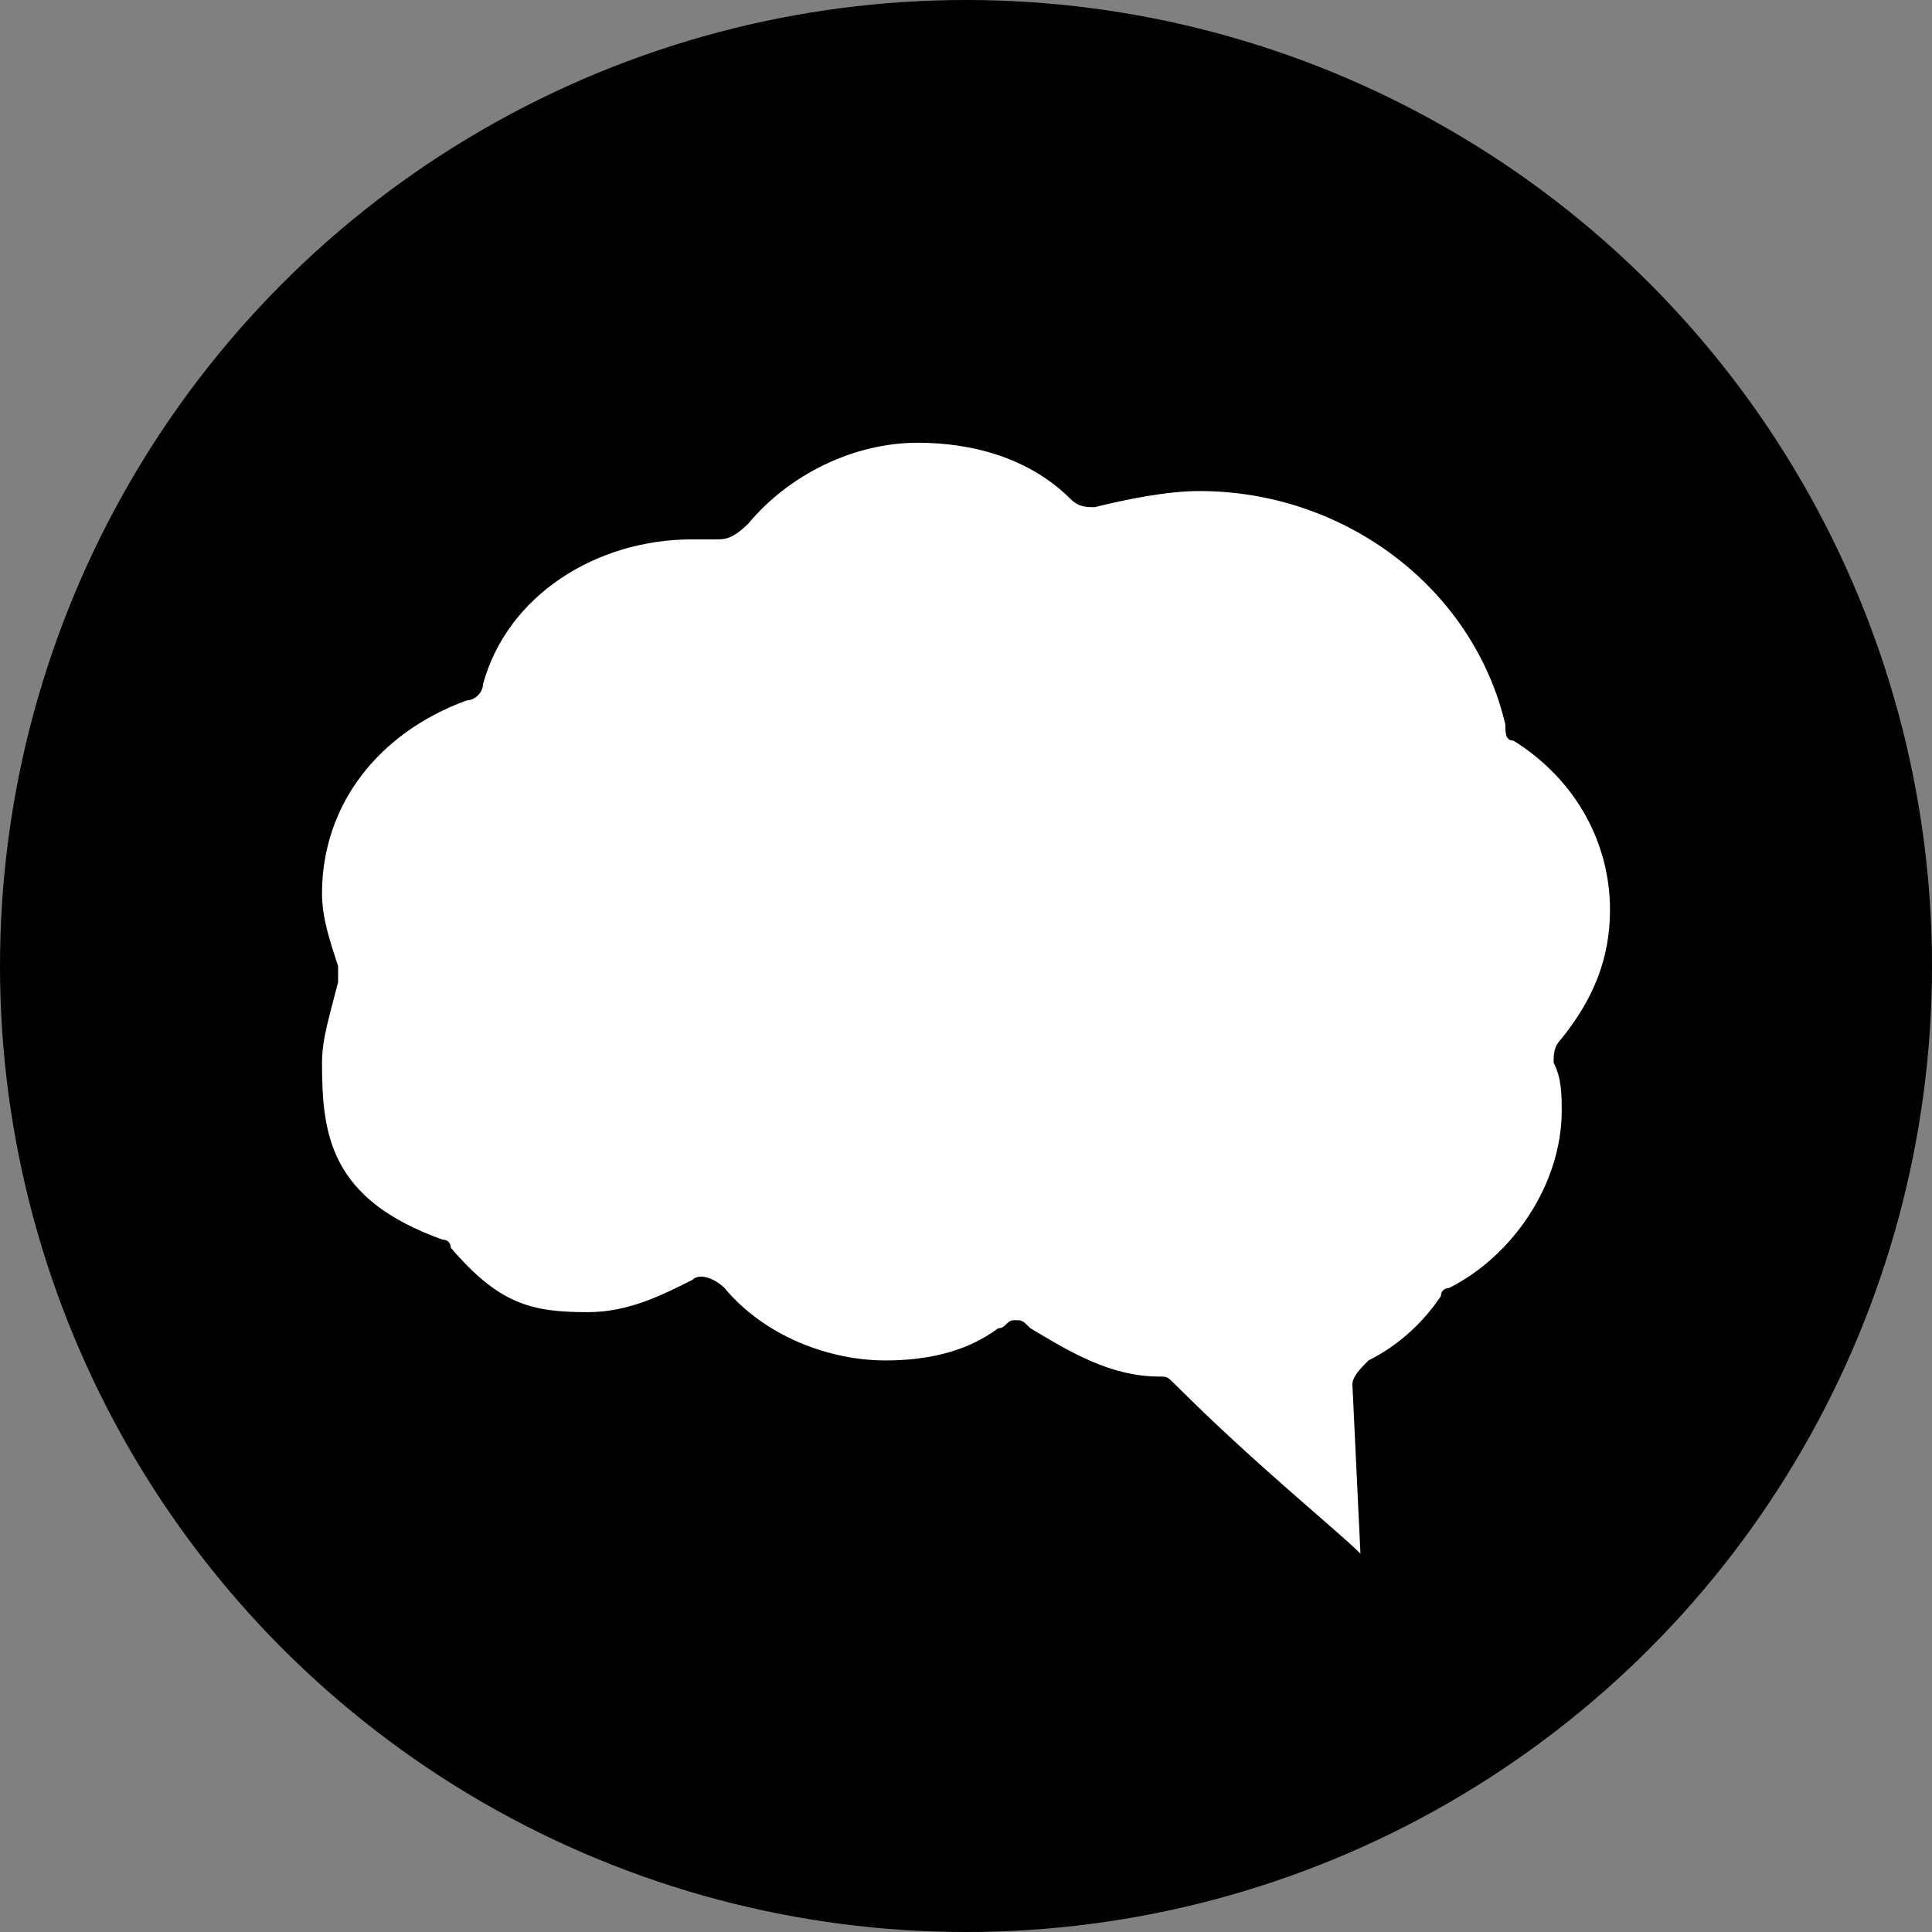 <?xml version="1.0" encoding="utf-8"?>
<!-- Generator: Adobe Illustrator 18.1.1, SVG Export Plug-In . SVG Version: 6.00 Build 0)  -->
<svg version="1.1" xmlns="http://www.w3.org/2000/svg" xmlns:xlink="http://www.w3.org/1999/xlink" x="0px" y="0px"
	 viewBox="0 0 24 24" enable-background="new 0 0 24 24" xml:space="preserve">
<rect x="0" y="0" width="24" height="24" fill="#808080" stroke="none"/>
<g id="Layer_1">
	<circle cx="12" cy="12" r="12"/>
</g>
<g id="Isolation_Mode">
	<path fill="#FFFFFF" d="M12.6,16.4c0.1,0,0.1,0,0.2,0.1c0.5,0.3,1,0.6,1.6,0.6c0.1,0,0.1,0,0.2,0.1c1,1,2,1.8,2.3,2.1l-0.1-2.1
		c0-0.1,0.1-0.2,0.2-0.3c0.4-0.2,0.7-0.5,0.9-0.8c0-0.1,0.1-0.1,0.1-0.1c0.8-0.4,1.4-1.3,1.4-2.2c0-0.2,0-0.4-0.1-0.6
		c0-0.1,0-0.2,0.1-0.3c0.4-0.5,0.6-1,0.6-1.6c0-0.8-0.4-1.6-1.2-2.1c-0.1,0-0.1-0.1-0.1-0.2c-0.4-1.7-2-2.9-3.8-2.9
		c-0.4,0-0.9,0.1-1.3,0.2c-0.1,0-0.2,0-0.3-0.1c-0.5-0.5-1.2-0.7-1.9-0.7c-0.8,0-1.6,0.4-2.1,1C9.1,6.7,9,6.7,8.9,6.7
		c-0.1,0-0.2,0-0.3,0C7.4,6.7,6.3,7.4,6,8.5c0,0.1-0.1,0.2-0.2,0.2C4.7,9.1,4,10,4,11.1c0,0.3,0.1,0.6,0.2,0.9c0,0.1,0,0.2,0,0.2
		C4.1,12.6,4,12.9,4,13.2c0,0.9,0.1,1.7,1.5,2.2c0.1,0,0.1,0.1,0.1,0.1c0.6,0.7,1,0.8,1.7,0.8c0.5,0,0.9-0.2,1.3-0.4
		c0.1-0.1,0.3,0,0.4,0.1c0.5,0.6,1.3,0.9,2,0.9c0.5,0,1-0.1,1.4-0.4C12.5,16.5,12.5,16.4,12.6,16.4z"/>
</g>
<g id="Layer_3">
</g>
</svg>
